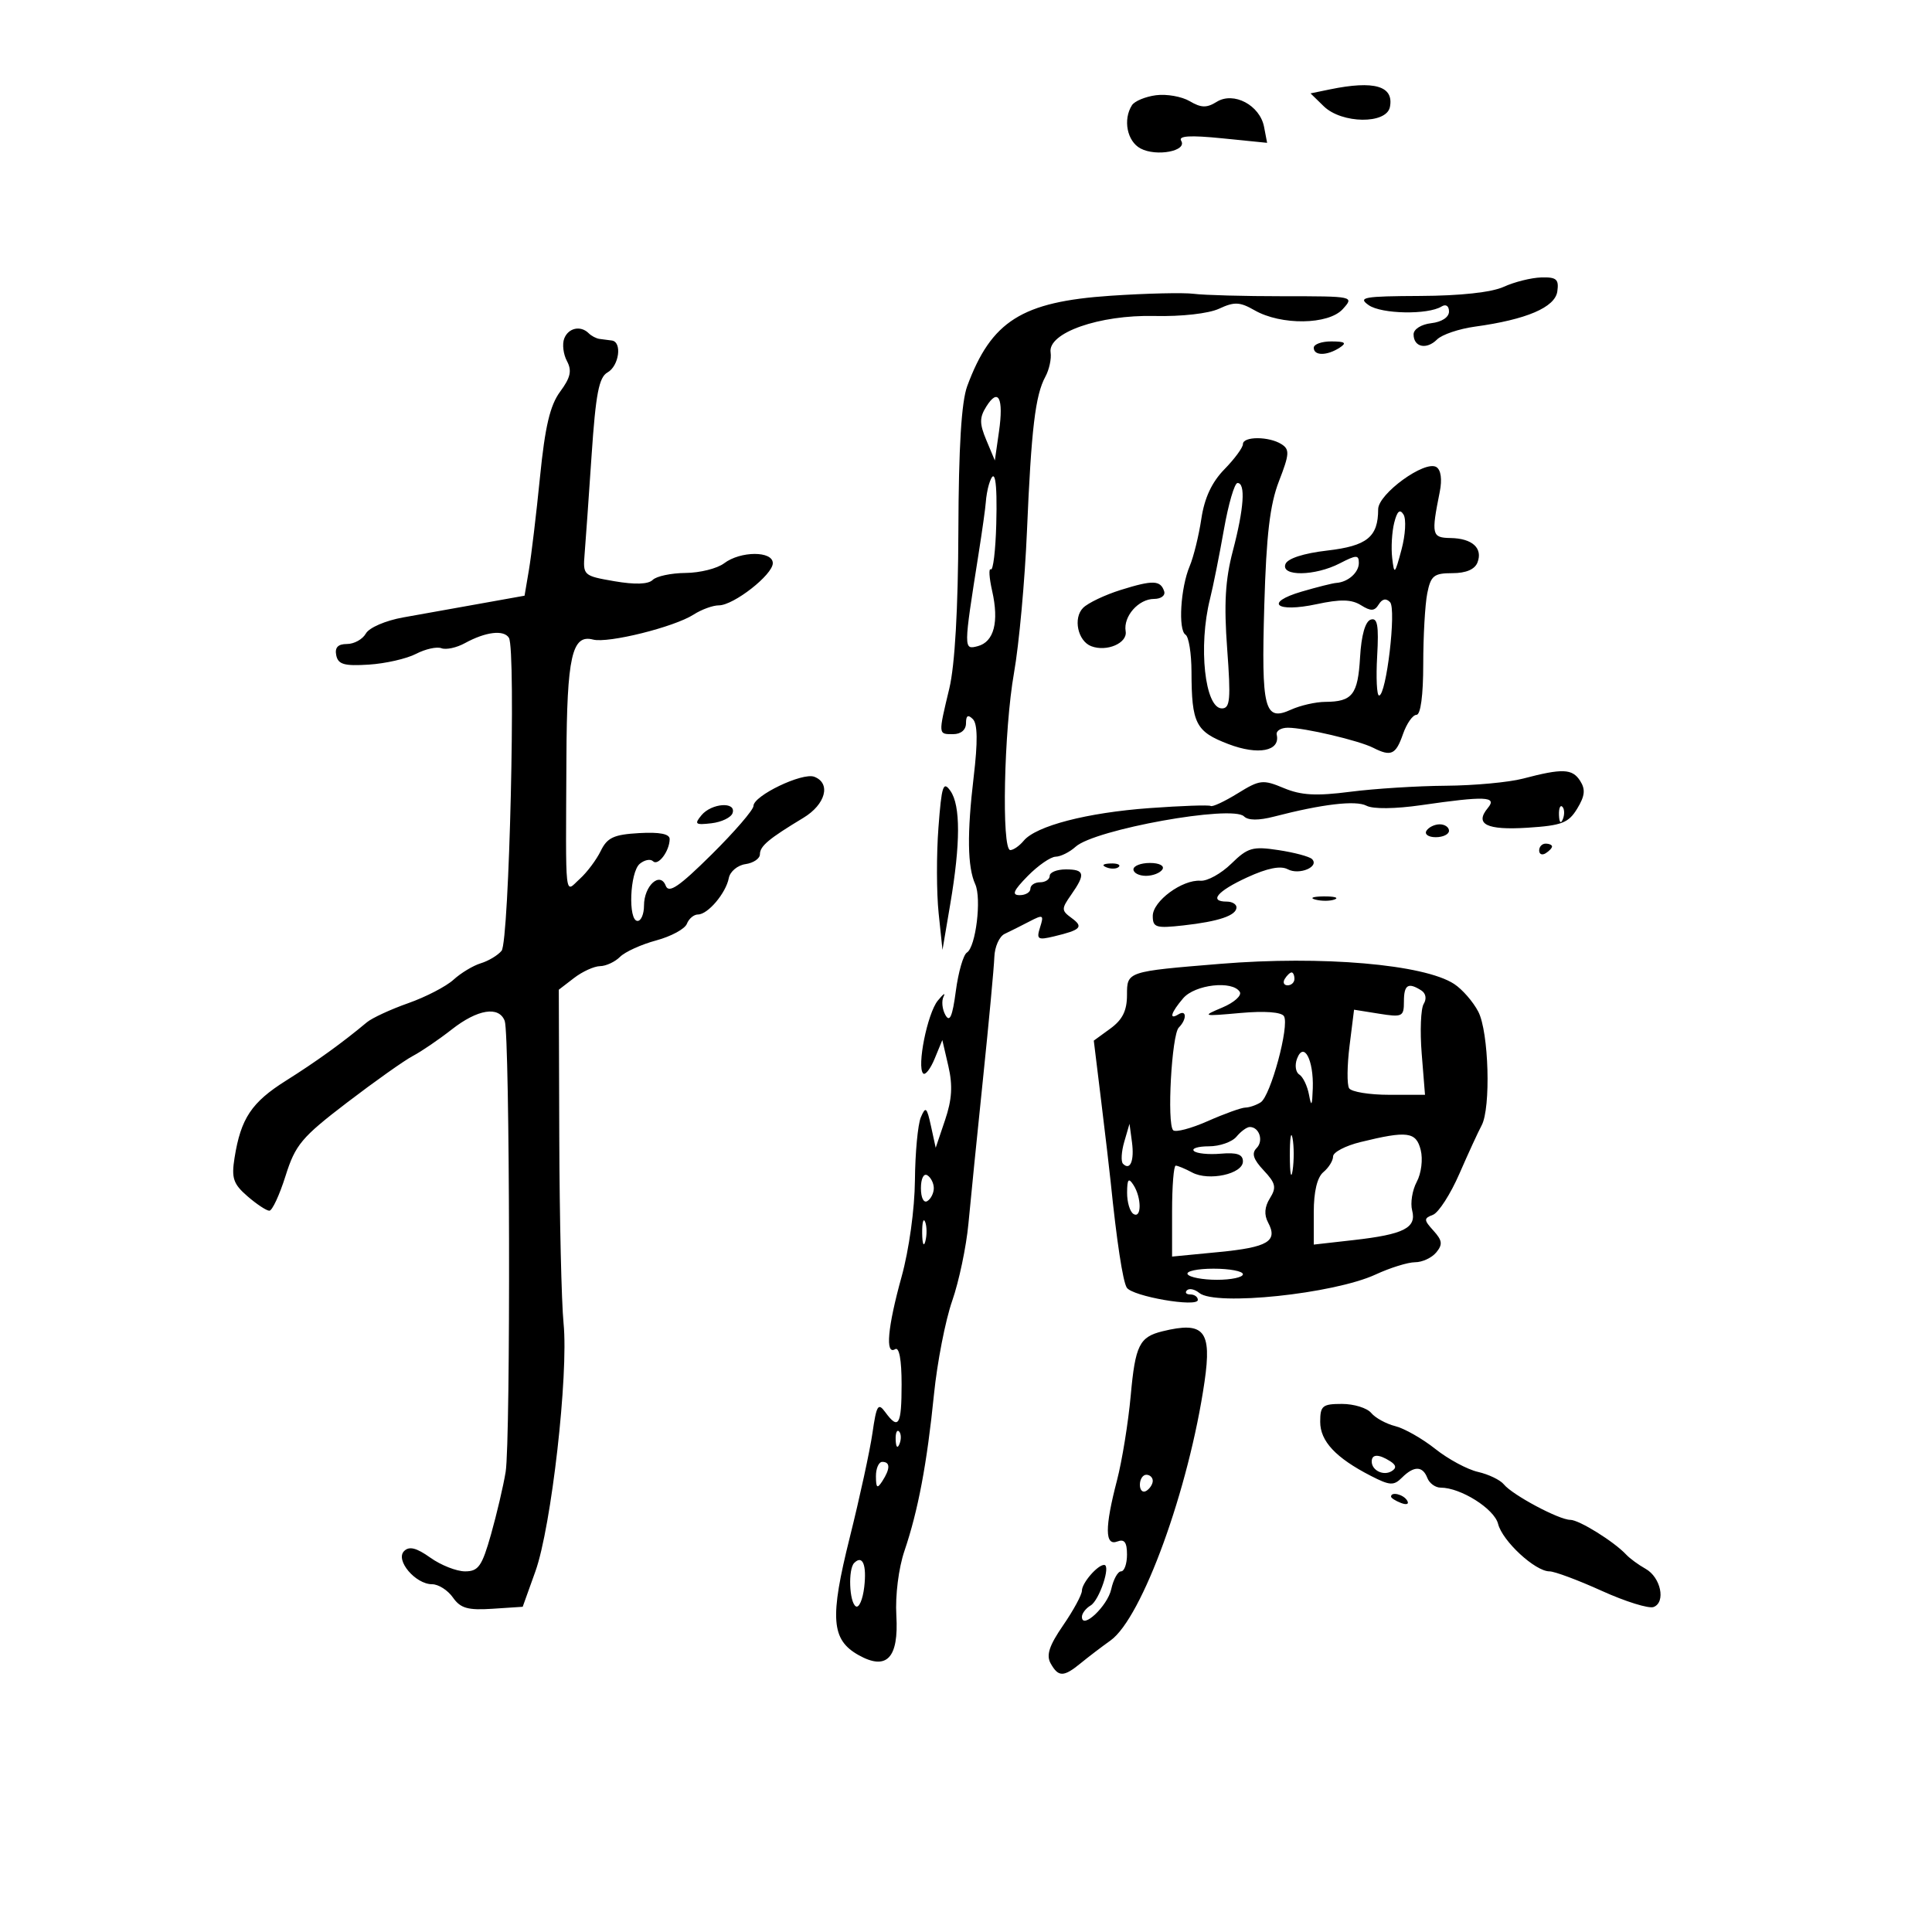 <svg xmlns="http://www.w3.org/2000/svg" width="300" height="300" viewBox="0 0 300 300" version="1.1">
	<path d="M 206.500 13.882 L 203.500 14.500 205.552 16.500 C 208.351 19.227, 215.291 19.308, 215.824 16.620 C 216.471 13.354, 213.415 12.456, 206.500 13.882 M 179.503 14.787 C 177.855 15.003, 176.174 15.702, 175.769 16.340 C 174.347 18.574, 175.011 21.935, 177.093 23.050 C 179.556 24.368, 184.398 23.453, 183.411 21.856 C 182.938 21.091, 184.805 20.978, 189.749 21.475 L 196.757 22.179 196.285 19.708 C 195.639 16.331, 191.558 14.171, 188.927 15.814 C 187.380 16.780, 186.515 16.759, 184.739 15.712 C 183.507 14.987, 181.151 14.570, 179.503 14.787 M 233.500 44.536 C 231.622 45.396, 226.770 45.927, 220.527 45.955 C 211.750 45.995, 210.791 46.166, 212.528 47.382 C 214.515 48.774, 221.723 48.907, 223.852 47.591 C 224.520 47.179, 225 47.506, 225 48.375 C 225 49.259, 223.880 49.996, 222.250 50.184 C 220.693 50.363, 219.500 51.115, 219.500 51.917 C 219.500 53.909, 221.509 54.348, 223.144 52.714 C 223.900 51.957, 226.546 51.060, 229.024 50.720 C 237.032 49.623, 241.468 47.726, 241.820 45.249 C 242.088 43.359, 241.690 43.013, 239.320 43.081 C 237.769 43.126, 235.150 43.781, 233.500 44.536 M 172.439 45.925 C 158.669 46.853, 153.931 49.841, 150.190 59.955 C 149.290 62.389, 148.859 69.421, 148.816 82.393 C 148.776 94.523, 148.273 103.292, 147.412 106.893 C 145.677 114.148, 145.665 114, 148 114 C 149.216 114, 150 113.333, 150 112.300 C 150 111.096, 150.311 110.911, 151.066 111.666 C 151.801 112.401, 151.841 115.179, 151.195 120.616 C 150.147 129.441, 150.221 134.628, 151.434 137.298 C 152.441 139.513, 151.521 147.060, 150.141 147.913 C 149.585 148.256, 148.811 150.945, 148.421 153.886 C 147.894 157.853, 147.476 158.815, 146.801 157.610 C 146.301 156.716, 146.174 155.425, 146.520 154.742 C 146.866 154.059, 146.458 154.348, 145.615 155.385 C 144.002 157.369, 142.338 165.672, 143.352 166.685 C 143.677 167.011, 144.479 165.977, 145.134 164.389 L 146.324 161.500 147.264 165.560 C 147.958 168.558, 147.824 170.744, 146.749 173.922 L 145.295 178.225 144.563 174.862 C 143.920 171.910, 143.728 171.744, 142.986 173.500 C 142.521 174.600, 142.109 178.993, 142.070 183.263 C 142.030 187.738, 141.153 194.082, 140 198.243 C 137.817 206.119, 137.431 210.470, 139 209.500 C 139.625 209.114, 140 211.156, 140 214.941 C 140 221.311, 139.531 222.109, 137.456 219.271 C 136.355 217.765, 136.099 218.186, 135.475 222.521 C 135.080 225.259, 133.497 232.547, 131.956 238.716 C 128.820 251.271, 129.068 254.616, 133.313 257 C 137.681 259.454, 139.572 257.473, 139.184 250.850 C 139.002 247.737, 139.534 243.498, 140.443 240.821 C 142.569 234.558, 143.943 227.271, 145.029 216.500 C 145.528 211.550, 146.800 205.025, 147.855 202 C 148.911 198.975, 150.046 193.575, 150.378 190 C 150.710 186.425, 151.728 176.300, 152.641 167.500 C 153.554 158.700, 154.346 150.199, 154.401 148.610 C 154.455 147.020, 155.175 145.403, 156 145.015 C 156.825 144.628, 158.552 143.763, 159.837 143.092 C 161.983 141.974, 162.120 142.046, 161.508 143.976 C 160.908 145.864, 161.128 146.009, 163.670 145.401 C 167.860 144.398, 168.299 143.939, 166.400 142.551 C 164.794 141.376, 164.790 141.138, 166.340 138.924 C 168.589 135.714, 168.436 135, 165.500 135 C 164.125 135, 163 135.450, 163 136 C 163 136.550, 162.325 137, 161.500 137 C 160.675 137, 160 137.450, 160 138 C 160 138.550, 159.250 139, 158.333 139 C 157.058 139, 157.352 138.302, 159.583 136.028 C 161.188 134.393, 163.140 133.043, 163.921 133.028 C 164.703 133.012, 166.099 132.315, 167.024 131.478 C 169.991 128.793, 191.347 124.947, 193.169 126.769 C 193.807 127.407, 195.450 127.418, 197.827 126.802 C 205.332 124.855, 210.541 124.243, 212.192 125.115 C 213.197 125.646, 216.648 125.609, 220.692 125.024 C 230.642 123.585, 232.524 123.664, 231.036 125.456 C 228.933 127.990, 230.831 128.934, 237.208 128.527 C 242.523 128.187, 243.558 127.788, 244.912 125.556 C 246.112 123.579, 246.215 122.573, 245.357 121.239 C 244.141 119.349, 242.614 119.291, 236.500 120.900 C 234.300 121.479, 228.900 121.978, 224.500 122.009 C 220.100 122.040, 213.424 122.462, 209.665 122.946 C 204.367 123.629, 202.048 123.500, 199.349 122.373 C 196.103 121.016, 195.620 121.072, 192.184 123.195 C 190.158 124.447, 188.275 125.327, 188 125.150 C 187.725 124.972, 183.450 125.121, 178.500 125.481 C 168.793 126.186, 160.874 128.242, 158.955 130.555 C 158.295 131.350, 157.360 132, 156.878 132 C 155.496 132, 155.888 113.339, 157.455 104.483 C 158.236 100.074, 159.140 90.174, 159.465 82.483 C 160.137 66.614, 160.762 61.364, 162.321 58.500 C 162.920 57.400, 163.287 55.701, 163.138 54.724 C 162.671 51.681, 170.700 48.864, 179.262 49.066 C 183.470 49.165, 187.673 48.691, 189.303 47.934 C 191.672 46.832, 192.522 46.870, 194.803 48.178 C 198.923 50.542, 206.285 50.447, 208.498 48.002 C 210.300 46.011, 210.251 46, 199.280 46 C 193.213 46, 186.956 45.830, 185.375 45.623 C 183.794 45.416, 177.973 45.551, 172.439 45.925 M 87.611 52.572 C 87.279 53.437, 87.470 55.010, 88.037 56.068 C 88.833 57.557, 88.595 58.629, 86.981 60.812 C 85.411 62.936, 84.637 66.212, 83.851 74.067 C 83.277 79.805, 82.503 86.300, 82.130 88.500 L 81.453 92.500 74.477 93.749 C 70.640 94.435, 65.300 95.390, 62.611 95.871 C 59.871 96.361, 57.322 97.461, 56.811 98.373 C 56.310 99.268, 54.990 100, 53.877 100 C 52.480 100, 51.964 100.542, 52.211 101.750 C 52.502 103.171, 53.451 103.444, 57.262 103.202 C 59.844 103.039, 63.146 102.287, 64.602 101.531 C 66.058 100.776, 67.833 100.382, 68.546 100.656 C 69.260 100.930, 70.891 100.579, 72.172 99.876 C 75.405 98.101, 78.232 97.757, 79.026 99.043 C 80.140 100.844, 79.073 146.207, 77.884 147.639 C 77.299 148.345, 75.848 149.217, 74.660 149.576 C 73.472 149.936, 71.564 151.085, 70.420 152.130 C 69.276 153.174, 66.110 154.815, 63.385 155.774 C 60.660 156.734, 57.771 158.071, 56.965 158.744 C 53.209 161.886, 49.081 164.864, 44.410 167.802 C 39.058 171.168, 37.396 173.661, 36.421 179.783 C 35.918 182.939, 36.220 183.839, 38.422 185.750 C 39.848 186.987, 41.380 188, 41.825 188 C 42.270 188, 43.400 185.572, 44.336 182.604 C 45.865 177.753, 46.829 176.602, 53.881 171.212 C 58.196 167.915, 62.800 164.653, 64.113 163.964 C 65.426 163.275, 68.140 161.426, 70.144 159.855 C 74.158 156.710, 77.469 156.174, 78.371 158.523 C 79.179 160.630, 79.308 223.724, 78.514 228.571 C 78.160 230.732, 77.139 235.088, 76.246 238.250 C 74.845 243.207, 74.290 244, 72.215 244 C 70.892 244, 68.467 243.045, 66.827 241.877 C 64.660 240.334, 63.546 240.054, 62.747 240.853 C 61.343 242.257, 64.508 246, 67.098 246 C 68.082 246, 69.536 246.927, 70.329 248.059 C 71.503 249.735, 72.647 250.061, 76.468 249.809 L 81.164 249.500 83.137 244 C 85.614 237.094, 88.298 213.464, 87.511 205.500 C 87.184 202.200, 86.884 189.191, 86.844 176.591 L 86.770 153.682 89.135 151.863 C 90.436 150.863, 92.255 150.034, 93.179 150.022 C 94.102 150.010, 95.497 149.361, 96.278 148.579 C 97.060 147.798, 99.590 146.649, 101.901 146.027 C 104.212 145.404, 106.353 144.244, 106.658 143.448 C 106.964 142.651, 107.741 142, 108.385 142 C 109.919 142, 112.722 138.686, 113.168 136.346 C 113.362 135.331, 114.528 134.356, 115.760 134.180 C 116.992 134.005, 118 133.317, 118 132.651 C 118 131.384, 119.359 130.244, 124.750 126.991 C 128.202 124.907, 129.073 121.626, 126.442 120.616 C 124.598 119.908, 117 123.552, 117 125.144 C 117 125.751, 114.072 129.147, 110.494 132.690 C 105.451 137.683, 103.851 138.774, 103.377 137.541 C 102.501 135.256, 100 137.538, 100 140.622 C 100 141.930, 99.550 143, 99 143 C 97.502 143, 97.795 135.415, 99.342 134.131 C 100.080 133.519, 101.005 133.338, 101.396 133.730 C 102.189 134.522, 103.961 132.172, 103.985 130.297 C 103.995 129.489, 102.439 129.182, 99.250 129.363 C 95.313 129.586, 94.292 130.060, 93.285 132.129 C 92.616 133.503, 91.154 135.456, 90.035 136.468 C 87.641 138.635, 87.846 140.489, 87.954 117.662 C 88.027 101.972, 88.818 98.458, 92.083 99.311 C 94.426 99.924, 104.683 97.373, 107.715 95.424 C 108.933 94.641, 110.690 94, 111.620 94 C 113.918 94, 120 89.245, 120 87.449 C 120 85.527, 114.991 85.539, 112.441 87.468 C 111.374 88.276, 108.677 88.951, 106.450 88.968 C 104.222 88.986, 101.928 89.472, 101.351 90.049 C 100.667 90.733, 98.601 90.803, 95.401 90.251 C 90.585 89.419, 90.505 89.345, 90.779 86.018 C 90.932 84.156, 91.420 77.262, 91.862 70.699 C 92.505 61.164, 93.002 58.579, 94.333 57.833 C 96.134 56.826, 96.638 53.080, 95 52.875 C 94.450 52.806, 93.587 52.694, 93.083 52.625 C 92.579 52.556, 91.829 52.163, 91.417 51.750 C 90.162 50.496, 88.249 50.909, 87.611 52.572 M 204 54 C 204 55.264, 206.043 55.264, 208 54 C 209.169 53.245, 208.893 53.027, 206.750 53.015 C 205.238 53.007, 204 53.450, 204 54 M 153.149 63.134 C 152.079 64.846, 152.082 65.777, 153.163 68.359 L 154.479 71.500 155.124 67 C 155.869 61.797, 155.020 60.137, 153.149 63.134 M 193 68.966 C 193 69.497, 191.708 71.253, 190.128 72.869 C 188.166 74.876, 187.030 77.314, 186.543 80.562 C 186.151 83.177, 185.337 86.483, 184.735 87.909 C 183.316 91.266, 182.918 97.831, 184.089 98.555 C 184.590 98.865, 185.006 101.454, 185.014 104.309 C 185.035 112.370, 185.663 113.599, 190.750 115.542 C 195.372 117.308, 198.832 116.639, 198.250 114.093 C 198.112 113.492, 198.894 113, 199.986 113 C 202.567 113, 211.008 114.986, 213.236 116.118 C 216.006 117.525, 216.739 117.189, 217.850 114 C 218.425 112.350, 219.369 111, 219.948 111 C 220.595 111, 221 107.968, 221 103.125 C 221 98.794, 221.281 93.844, 221.625 92.125 C 222.172 89.390, 222.658 89, 225.518 89 C 227.646 89, 229.009 88.418, 229.426 87.333 C 230.278 85.112, 228.608 83.599, 225.245 83.545 C 222.326 83.497, 222.224 83.060, 223.565 76.368 C 223.951 74.440, 223.749 72.963, 223.038 72.524 C 221.255 71.422, 214 76.684, 214 79.080 C 214 83.378, 212.281 84.771, 206.091 85.489 C 202.412 85.916, 199.939 86.717, 199.604 87.590 C 198.856 89.539, 204.198 89.466, 208.050 87.474 C 210.616 86.147, 211 86.140, 211 87.415 C 211 88.904, 209.320 90.392, 207.500 90.515 C 206.950 90.552, 204.530 91.159, 202.123 91.864 C 196.240 93.586, 198.122 95.172, 204.440 93.817 C 208.150 93.021, 209.865 93.059, 211.324 93.971 C 212.874 94.939, 213.435 94.914, 214.092 93.851 C 214.632 92.978, 215.239 92.859, 215.849 93.508 C 216.852 94.575, 215.269 107.999, 214.140 108.002 C 213.788 108.003, 213.655 105.251, 213.845 101.887 C 214.114 97.103, 213.896 95.867, 212.845 96.214 C 211.995 96.494, 211.386 98.647, 211.190 102.057 C 210.856 107.864, 210.003 108.961, 205.797 108.985 C 204.310 108.993, 201.916 109.537, 200.475 110.193 C 196.333 112.081, 195.846 110.186, 196.318 94 C 196.638 83.016, 197.192 78.337, 198.603 74.703 C 200.230 70.514, 200.278 69.787, 198.983 68.968 C 197.035 67.737, 193 67.735, 193 68.966 M 153.553 75.250 C 153.341 75.938, 153.125 77.175, 153.073 78 C 153.021 78.825, 152.517 82.425, 151.952 86 C 149.606 100.860, 149.605 100.916, 151.820 100.337 C 154.346 99.676, 155.153 96.586, 154.061 91.757 C 153.595 89.698, 153.503 88.193, 153.857 88.411 C 154.211 88.629, 154.590 85.476, 154.699 81.404 C 154.884 74.511, 154.468 72.276, 153.553 75.250 M 190.044 82.250 C 189.341 86.237, 188.372 91.075, 187.889 93 C 186.043 100.359, 187.091 110, 189.736 110 C 191.013 110, 191.136 108.615, 190.555 100.750 C 190.040 93.770, 190.256 90.037, 191.436 85.540 C 193.169 78.937, 193.439 75, 192.160 75 C 191.699 75, 190.746 78.263, 190.044 82.250 M 216.491 81.181 C 216.135 82.599, 215.994 85.050, 216.177 86.629 C 216.490 89.317, 216.582 89.235, 217.624 85.347 C 218.237 83.063, 218.378 80.611, 217.938 79.899 C 217.373 78.985, 216.947 79.362, 216.491 81.181 M 174.038 91.602 C 171.584 92.369, 168.950 93.622, 168.185 94.386 C 166.600 95.972, 167.353 99.538, 169.442 100.339 C 171.852 101.264, 175.102 99.859, 174.791 98.026 C 174.400 95.717, 176.786 93, 179.206 93 C 180.284 93, 180.989 92.466, 180.771 91.813 C 180.194 90.083, 179.021 90.046, 174.038 91.602 M 145.721 128.512 C 145.407 132.660, 145.420 138.630, 145.749 141.777 L 146.349 147.500 147.554 140.396 C 149.154 130.969, 149.165 125.073, 147.585 122.818 C 146.463 121.215, 146.215 121.971, 145.721 128.512 M 108.929 126.585 C 107.774 127.977, 107.963 128.129, 110.480 127.835 C 112.056 127.651, 113.530 126.938, 113.756 126.250 C 114.352 124.434, 110.492 124.702, 108.929 126.585 M 242.079 126.583 C 242.127 127.748, 242.364 127.985, 242.683 127.188 C 242.972 126.466, 242.936 125.603, 242.604 125.271 C 242.272 124.939, 242.036 125.529, 242.079 126.583 M 221.500 129 C 221.160 129.550, 221.809 130, 222.941 130 C 224.073 130, 225 129.550, 225 129 C 225 128.450, 224.352 128, 223.559 128 C 222.766 128, 221.840 128.450, 221.500 129 M 191.196 134.113 C 189.627 135.647, 187.479 136.838, 186.422 136.760 C 183.585 136.550, 179 139.929, 179 142.228 C 179 144.020, 179.492 144.172, 183.750 143.698 C 189.263 143.085, 192 142.154, 192 140.893 C 192 140.402, 191.325 140, 190.500 140 C 187.652 140, 189.016 138.376, 193.657 136.241 C 196.789 134.800, 198.854 134.387, 199.961 134.979 C 201.739 135.930, 204.926 134.593, 203.731 133.397 C 203.339 133.006, 201.001 132.380, 198.534 132.005 C 194.507 131.394, 193.756 131.610, 191.196 134.113 M 239 132.059 C 239 132.641, 239.450 132.840, 240 132.500 C 240.550 132.160, 241 131.684, 241 131.441 C 241 131.198, 240.550 131, 240 131 C 239.450 131, 239 131.477, 239 132.059 M 171.813 134.683 C 172.534 134.972, 173.397 134.936, 173.729 134.604 C 174.061 134.272, 173.471 134.036, 172.417 134.079 C 171.252 134.127, 171.015 134.364, 171.813 134.683 M 176 135 C 176 135.550, 176.873 136, 177.941 136 C 179.009 136, 180.160 135.550, 180.500 135 C 180.851 134.433, 180.010 134, 178.559 134 C 177.152 134, 176 134.450, 176 135 M 204.269 139.693 C 205.242 139.947, 206.592 139.930, 207.269 139.656 C 207.946 139.382, 207.150 139.175, 205.500 139.195 C 203.850 139.215, 203.296 139.439, 204.269 139.693 M 189.500 149.664 C 174.974 150.855, 175 150.847, 175 154.489 C 175 156.931, 174.304 158.340, 172.422 159.711 L 169.843 161.589 171 171.045 C 171.636 176.245, 172.294 181.850, 172.461 183.500 C 173.393 192.674, 174.346 198.943, 174.962 199.939 C 175.801 201.296, 186 203.063, 186 201.851 C 186 201.383, 185.475 201, 184.833 201 C 184.192 201, 183.956 200.711, 184.309 200.357 C 184.663 200.004, 185.525 200.189, 186.226 200.769 C 188.723 202.836, 207.111 200.911, 213.610 197.902 C 215.870 196.856, 218.627 196, 219.737 196 C 220.847 196, 222.322 195.317, 223.016 194.481 C 224.044 193.242, 223.967 192.621, 222.595 191.105 C 221.072 189.422, 221.064 189.189, 222.507 188.636 C 223.383 188.300, 225.230 185.432, 226.611 182.262 C 227.992 179.093, 229.545 175.719, 230.061 174.764 C 231.523 172.059, 231.183 160.254, 229.551 157.099 C 228.754 155.558, 227.067 153.620, 225.801 152.792 C 221.124 149.734, 205.287 148.370, 189.500 149.664 M 199.500 152 C 199.160 152.550, 199.359 153, 199.941 153 C 200.523 153, 201 152.550, 201 152 C 201 151.450, 200.802 151, 200.559 151 C 200.316 151, 199.840 151.450, 199.500 152 M 183.722 155.011 C 181.812 157.243, 181.461 158.451, 183 157.500 C 184.275 156.712, 184.308 158.292, 183.043 159.557 C 181.935 160.665, 181.176 174.509, 182.169 175.502 C 182.534 175.868, 184.953 175.230, 187.544 174.084 C 190.135 172.938, 192.760 171.993, 193.377 171.985 C 193.995 171.976, 195.065 171.611, 195.756 171.172 C 197.301 170.191, 200.262 159.233, 199.371 157.792 C 198.974 157.149, 196.377 156.958, 192.613 157.295 C 186.662 157.829, 186.588 157.806, 189.821 156.440 C 191.647 155.669, 192.858 154.579, 192.512 154.019 C 191.394 152.210, 185.557 152.869, 183.722 155.011 M 218 155.512 C 218 157.868, 217.761 157.985, 214.129 157.405 L 210.257 156.786 209.559 162.375 C 209.175 165.450, 209.143 168.423, 209.489 168.983 C 209.835 169.542, 212.628 170, 215.696 170 L 221.274 170 220.761 163.609 C 220.479 160.093, 220.618 156.618, 221.071 155.885 C 221.559 155.095, 221.407 154.243, 220.697 153.792 C 218.653 152.492, 218 152.908, 218 155.512 M 201.408 164.379 C 201.023 165.382, 201.179 166.494, 201.753 166.851 C 202.328 167.208, 203.007 168.625, 203.263 170 C 203.628 171.963, 203.754 171.748, 203.849 169 C 204.001 164.577, 202.455 161.650, 201.408 164.379 M 174.574 177.297 C 174.126 178.835, 174.039 180.372, 174.380 180.713 C 175.499 181.833, 176.158 180.235, 175.770 177.341 L 175.389 174.500 174.574 177.297 M 192 176.500 C 191.315 177.325, 189.385 178, 187.711 178 C 186.037 178, 184.991 178.324, 185.387 178.720 C 185.783 179.116, 187.658 179.307, 189.554 179.144 C 192.080 178.926, 193 179.247, 193 180.344 C 193 182.291, 187.706 183.448, 185.124 182.067 C 184.028 181.480, 182.877 181, 182.566 181 C 182.255 181, 182 184.177, 182 188.061 L 182 195.121 189.250 194.419 C 196.896 193.679, 198.465 192.738, 196.907 189.827 C 196.265 188.627, 196.357 187.400, 197.191 186.065 C 198.240 184.386, 198.092 183.727, 196.221 181.735 C 194.609 180.019, 194.312 179.088, 195.120 178.280 C 196.245 177.155, 195.551 175, 194.063 175 C 193.613 175, 192.685 175.675, 192 176.500 M 200.286 179.500 C 200.294 182.250, 200.488 183.256, 200.718 181.736 C 200.947 180.216, 200.941 177.966, 200.704 176.736 C 200.467 175.506, 200.279 176.750, 200.286 179.500 M 211.250 177.341 C 208.912 177.915, 207 178.918, 207 179.570 C 207 180.222, 206.325 181.315, 205.500 182 C 204.532 182.803, 204 185.021, 204 188.252 L 204 193.258 210.201 192.557 C 217.999 191.674, 219.987 190.665, 219.276 187.947 C 218.977 186.804, 219.300 184.808, 219.994 183.511 C 220.699 182.194, 220.970 180.017, 220.609 178.577 C 219.894 175.729, 218.547 175.551, 211.250 177.341 M 143 184.500 C 143 185.991, 143.431 186.852, 144 186.500 C 144.550 186.160, 145 185.260, 145 184.500 C 145 183.740, 144.550 182.840, 144 182.500 C 143.431 182.148, 143 183.009, 143 184.500 M 175.015 185.191 C 175.007 186.671, 175.450 188.160, 176 188.500 C 177.277 189.289, 177.277 185.976, 176 184 C 175.242 182.827, 175.027 183.086, 175.015 185.191 M 143.195 191.500 C 143.215 193.150, 143.439 193.704, 143.693 192.731 C 143.947 191.758, 143.930 190.408, 143.656 189.731 C 143.382 189.054, 143.175 189.850, 143.195 191.500 M 184.416 197.864 C 184.709 198.339, 186.761 198.727, 188.975 198.727 C 191.189 198.727, 193 198.339, 193 197.864 C 193 197.389, 190.948 197, 188.441 197 C 185.934 197, 184.122 197.389, 184.416 197.864 M 180.500 206.724 C 176.927 207.602, 176.285 208.901, 175.580 216.679 C 175.198 220.893, 174.236 226.834, 173.443 229.881 C 171.536 237.200, 171.554 240.108, 173.500 239.362 C 174.597 238.941, 175 239.487, 175 241.393 C 175 242.827, 174.586 244, 174.079 244 C 173.573 244, 172.884 245.250, 172.549 246.779 C 171.975 249.391, 168 253.131, 168 251.058 C 168 250.531, 168.607 249.740, 169.349 249.300 C 170.712 248.492, 172.541 243, 171.448 243 C 170.422 243, 168 245.809, 168 246.998 C 168 247.626, 166.692 250.040, 165.094 252.363 C 162.917 255.527, 162.428 257.014, 163.144 258.293 C 164.347 260.443, 165.163 260.436, 167.828 258.250 C 169.001 257.288, 171.075 255.707, 172.436 254.737 C 177.345 251.240, 184.612 231.240, 187.040 214.546 C 188.196 206.598, 186.971 205.133, 180.500 206.724 M 205 220.778 C 205 223.794, 207.420 226.376, 212.869 229.175 C 215.814 230.688, 216.420 230.723, 217.690 229.453 C 219.552 227.591, 220.912 227.607, 221.638 229.500 C 221.955 230.325, 222.885 231, 223.706 231 C 226.819 231, 232.035 234.290, 232.620 236.622 C 233.291 239.294, 238.380 244, 240.599 244 C 241.394 244, 245.050 245.363, 248.725 247.029 C 252.399 248.695, 256.021 249.822, 256.773 249.534 C 258.701 248.794, 257.885 244.919, 255.523 243.602 C 254.436 242.996, 253.086 242.007, 252.523 241.405 C 250.623 239.372, 245.201 236, 243.831 236 C 242.089 236, 234.851 232.136, 233.518 230.494 C 232.958 229.804, 231.150 228.933, 229.500 228.557 C 227.850 228.182, 224.866 226.575, 222.870 224.986 C 220.873 223.398, 218.079 221.807, 216.661 221.451 C 215.242 221.095, 213.558 220.173, 212.919 219.402 C 212.279 218.631, 210.235 218, 208.378 218 C 205.351 218, 205 218.289, 205 220.778 M 139.079 223.583 C 139.127 224.748, 139.364 224.985, 139.683 224.188 C 139.972 223.466, 139.936 222.603, 139.604 222.271 C 139.272 221.939, 139.036 222.529, 139.079 223.583 M 213 226.941 C 213 228.334, 214.838 229.218, 216.107 228.434 C 216.878 227.957, 216.803 227.490, 215.857 226.890 C 214.072 225.759, 213 225.778, 213 226.941 M 136.015 229.250 C 136.028 231.069, 136.216 231.213, 137 230 C 138.253 228.061, 138.253 227, 137 227 C 136.450 227, 136.007 228.012, 136.015 229.250 M 177 230.559 C 177 231.416, 177.450 231.840, 178 231.500 C 178.550 231.160, 179 230.459, 179 229.941 C 179 229.423, 178.550 229, 178 229 C 177.450 229, 177 229.702, 177 230.559 M 216 232.393 C 216 232.609, 216.698 233.054, 217.552 233.382 C 218.442 233.723, 218.843 233.555, 218.493 232.989 C 217.906 232.038, 216 231.583, 216 232.393 M 132.639 242.694 C 131.678 243.655, 131.871 248.802, 132.892 249.433 C 133.382 249.736, 133.970 248.385, 134.198 246.431 C 134.601 242.978, 133.940 241.393, 132.639 242.694" stroke="none" fill="black" fill-rule="evenodd"/>
</svg>
